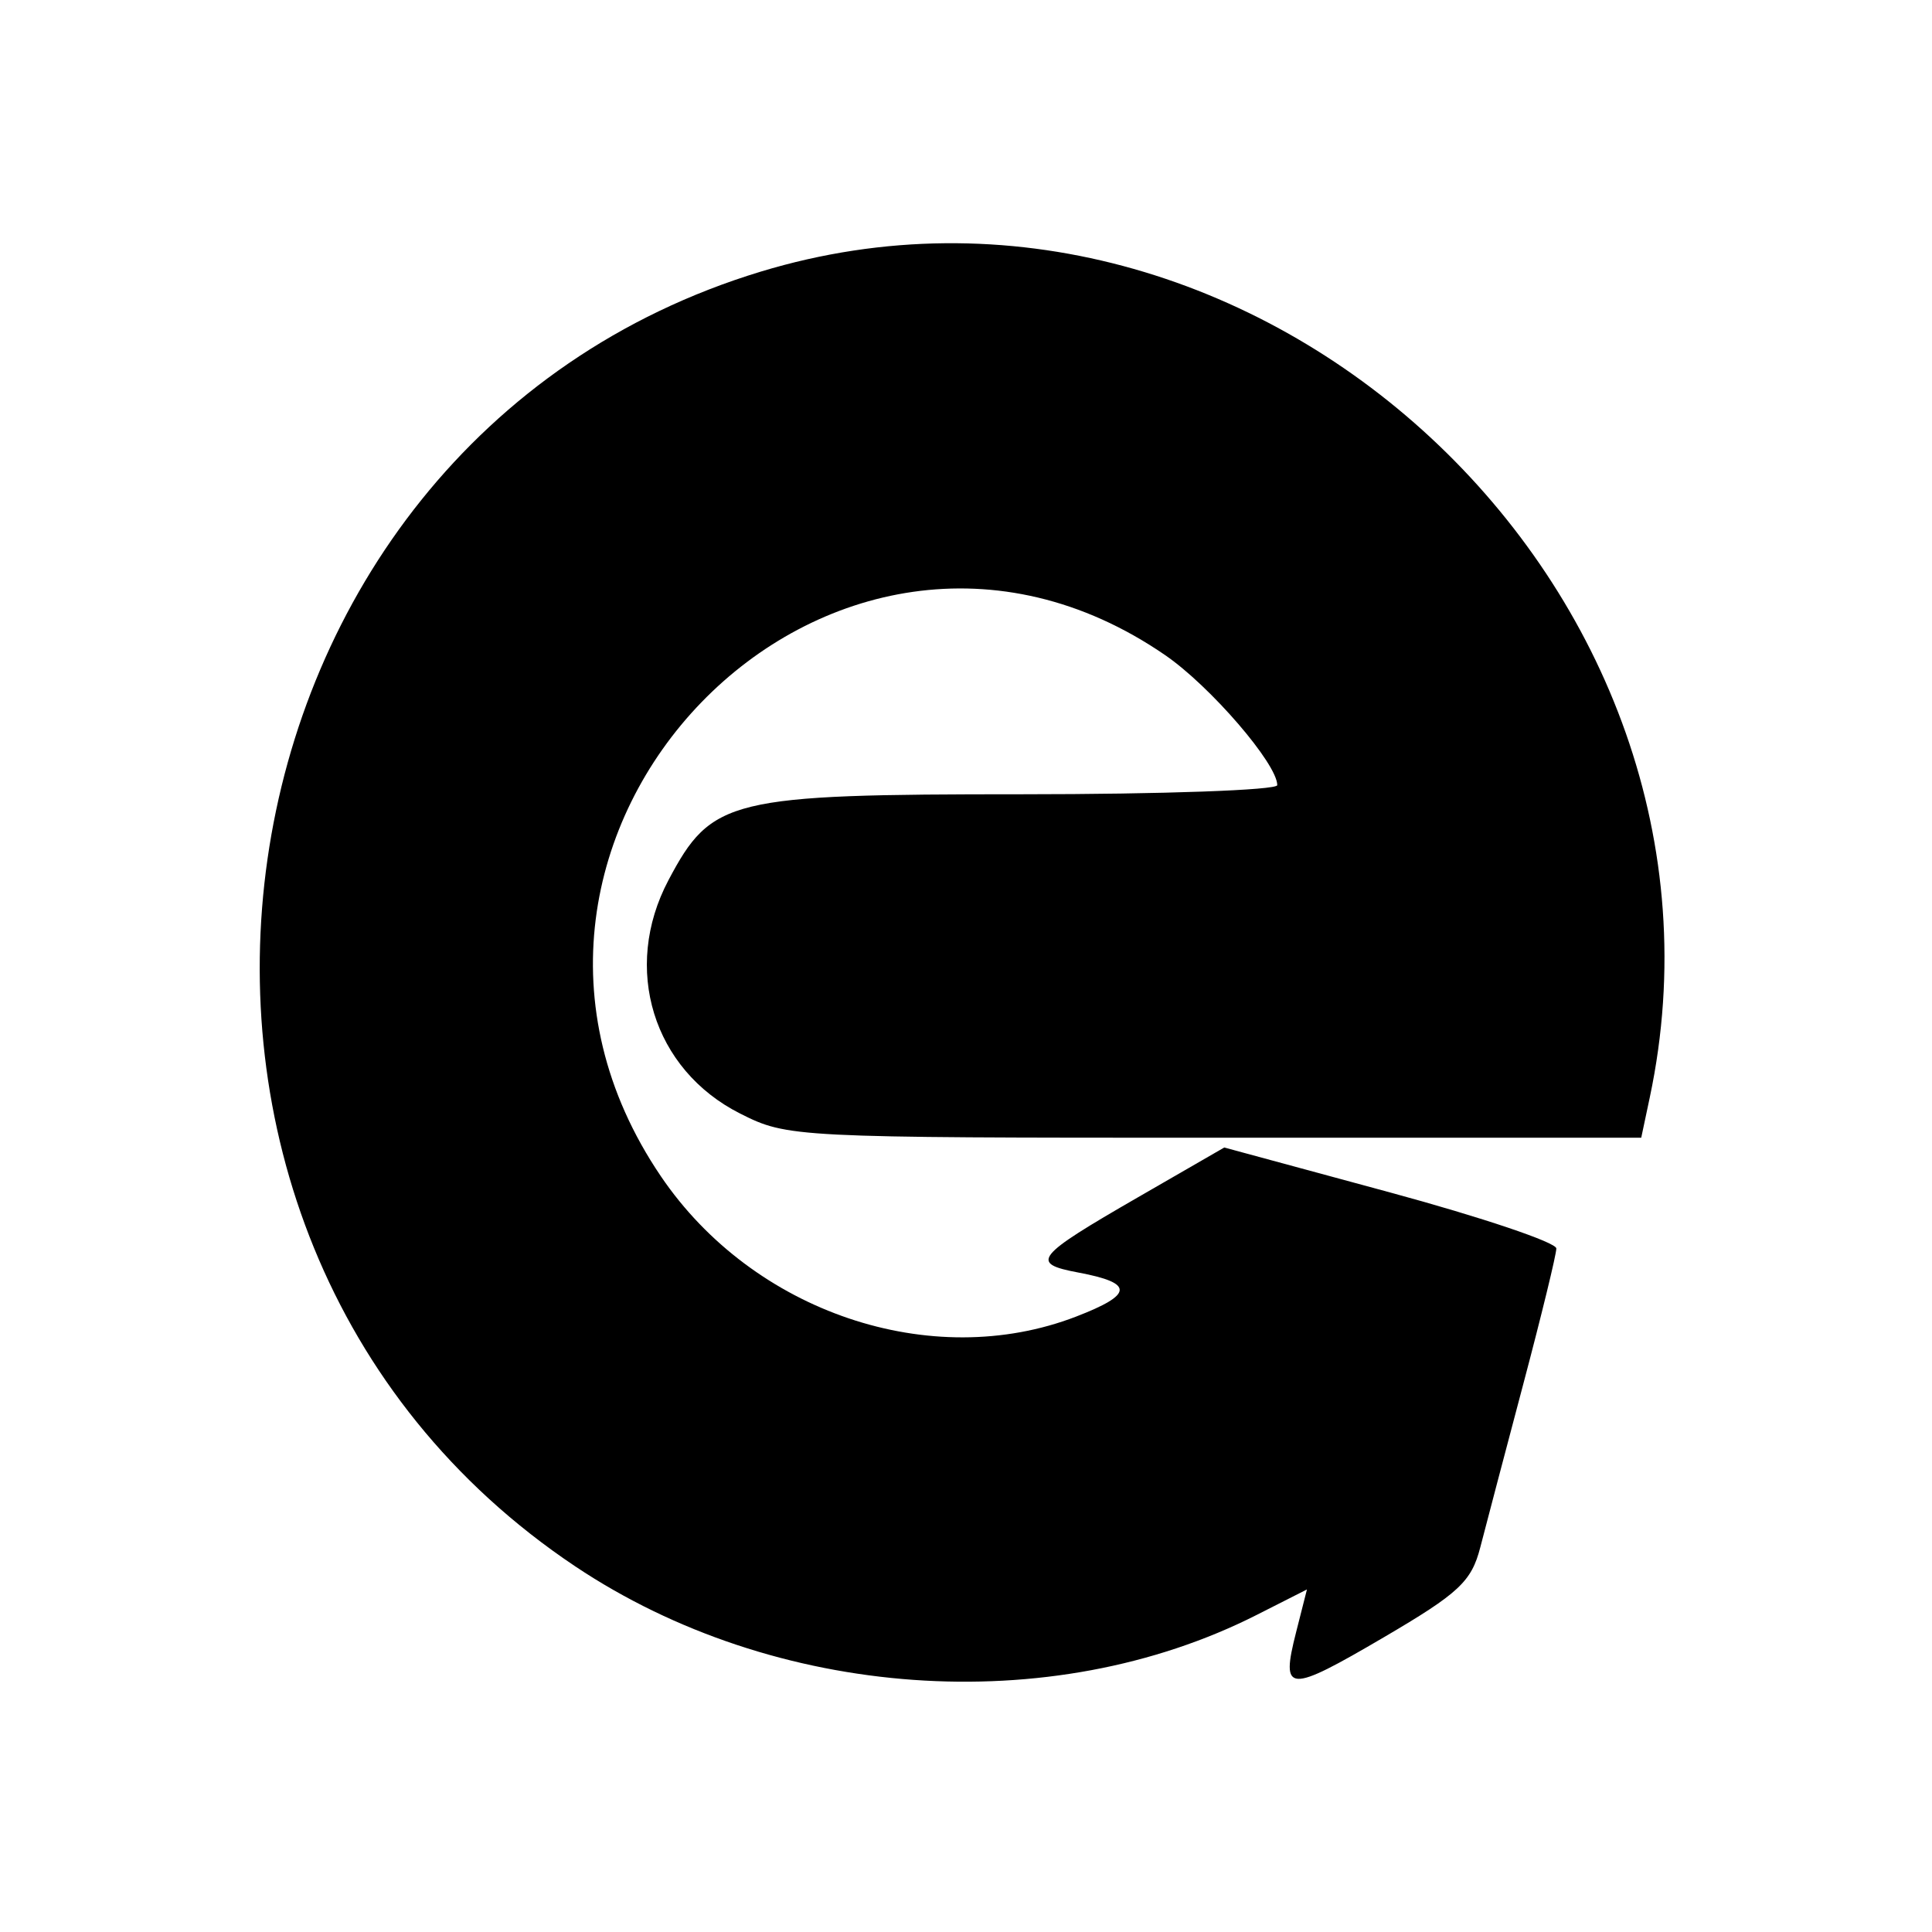 <svg id="svg" version="1.1" xmlns="http://www.w3.org/2000/svg" xmlns:xlink="http://www.w3.org/1999/xlink" width="400" height="400" viewBox="0, 0, 400,400"><style>
    @media (prefers-color-scheme: dark) {
      #path0 { fill: #9cd8c4 }
    }
  </style><g id="svgg"><path id="path0" d="M157.506 56.236 C 39.457 92.073,16.042 255.371,119.072 324.282 C 160.407 351.928,217.469 355.996,260.200 334.343 L 270.591 329.078 268.338 337.952 C 265.132 350.581,266.584 350.663,286.532 338.968 C 302.061 329.864,304.649 327.450,306.476 320.364 C 307.631 315.886,311.646 300.639,315.399 286.483 C 319.152 272.326,322.222 259.724,322.222 258.480 C 322.222 257.235,306.753 252.023,287.847 246.897 L 253.472 237.578 235.642 247.863 C 214.225 260.216,213.154 261.570,223.296 263.473 C 234.806 265.632,234.675 268.004,222.792 272.587 C 192.800 284.153,155.914 271.685,136.823 243.528 C 89.266 173.386,171.959 87.977,241.262 135.659 C 250.595 142.081,264.444 158.149,264.444 162.556 C 264.444 163.594,240.679 164.444,211.632 164.444 C 150.953 164.444,147.340 165.323,138.389 182.250 C 128.745 200.487,135.194 221.451,153.249 230.556 C 163.035 235.491,164.312 235.556,251.481 235.556 L 339.799 235.556 341.566 227.222 C 363.884 121.991,259.705 25.212,157.506 56.236 " stroke="none" fill="#000000" fill-rule="evenodd"></path></g></svg>